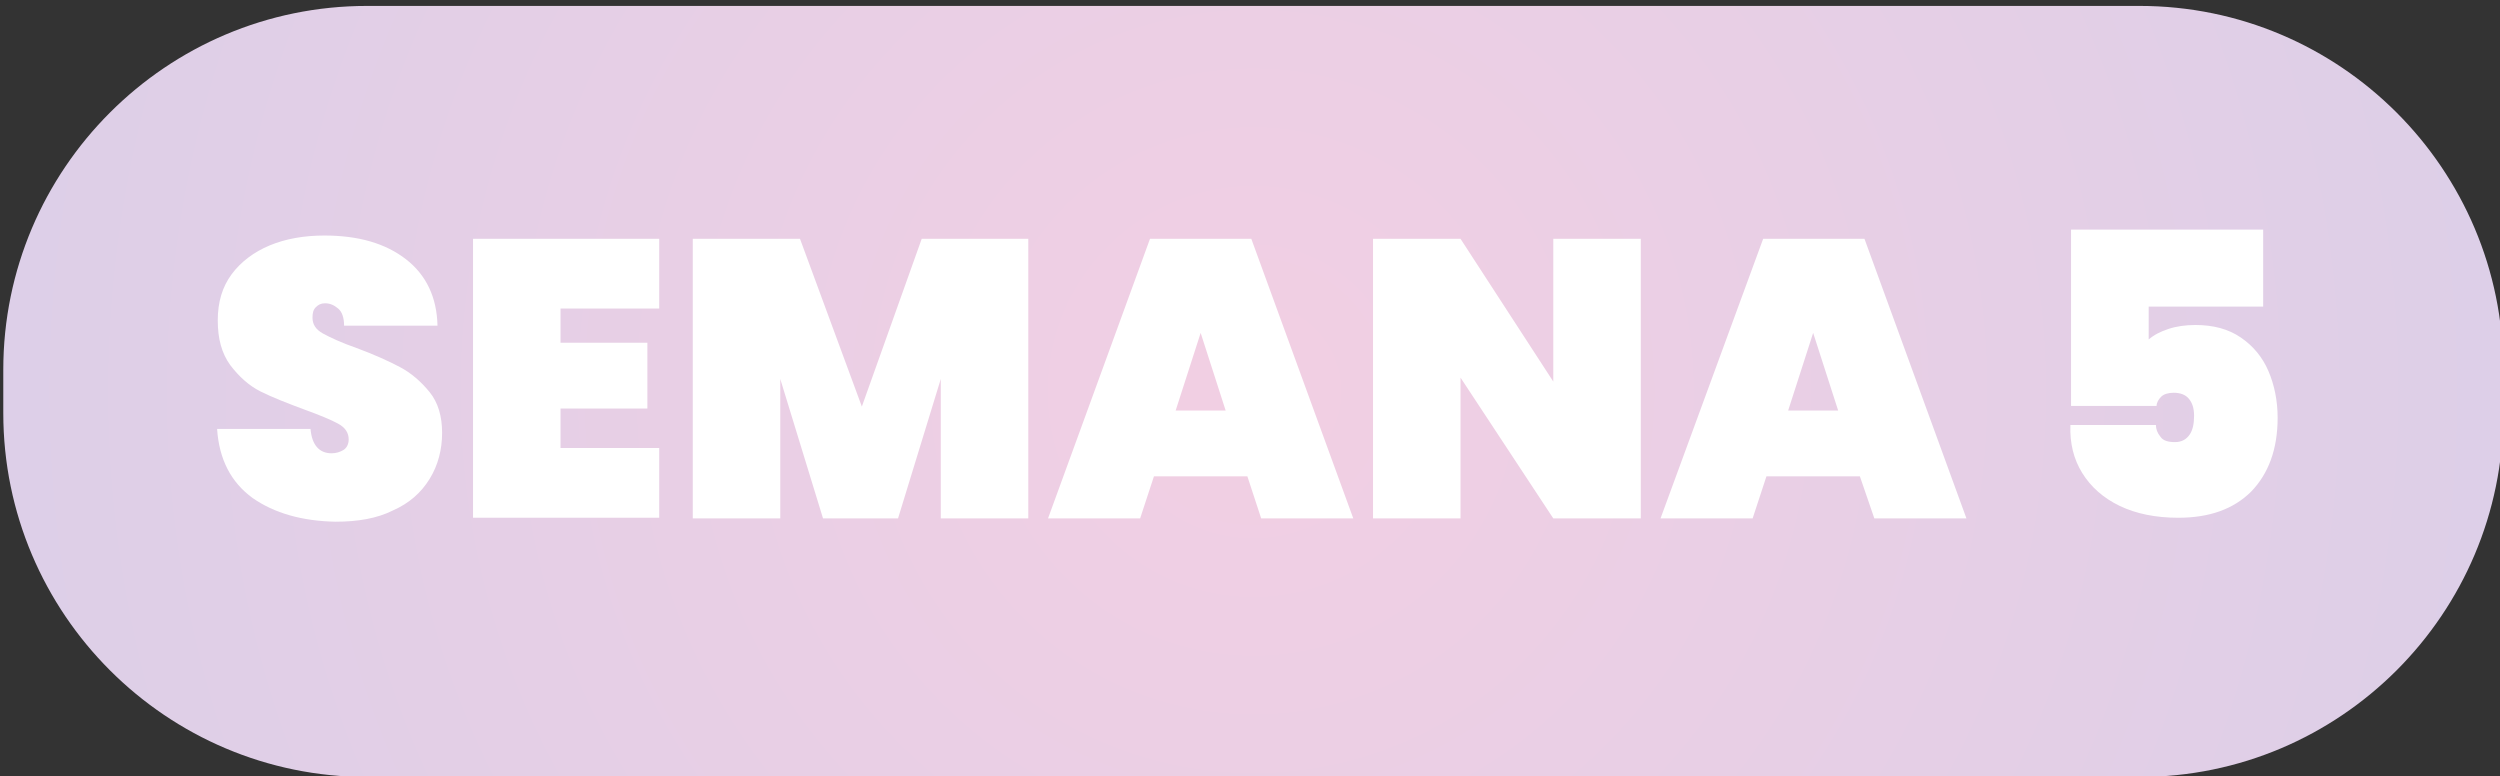 <?xml version="1.0" encoding="utf-8"?>
<!-- Generator: Adobe Illustrator 27.2.0, SVG Export Plug-In . SVG Version: 6.00 Build 0)  -->
<svg version="1.1" id="Capa_1" xmlns="http://www.w3.org/2000/svg" xmlns:xlink="http://www.w3.org/1999/xlink" x="0px" y="0px"
	 viewBox="0 0 380 118" style="enable-background:new 0 0 380 118;" xml:space="preserve">
<rect x="0" y="0" width="380" height="118" fill="#333333" stroke="none"/>
<style type="text/css">
	.st0{fill:url(#SVGID_1_);}
	.st1{fill:#FFFFFF;}
</style>
<radialGradient id="SVGID_1_" cx="190.5" cy="60.5" r="365.957" gradientTransform="matrix(1 0 0 -1 0 120)" gradientUnits="userSpaceOnUse">
	<stop  offset="0" style="stop-color:#F2CFE3"/>
	<stop  offset="1" style="stop-color:#C9CFEC"/>
</radialGradient>
<path class="st0" d="M55.8,0.9h269.4c30.5,0,55.3,24.8,55.3,55.3v6.6c0,30.5-24.8,55.3-55.3,55.3H55.8c-30.5,0-55.3-24.8-55.3-55.3
	v-6.6C0.5,25.7,25.3,0.9,55.8,0.9z"/>
<g>
	<path class="st1" d="M38.4,75.7c-3.3-2.4-5.1-5.9-5.4-10.5h14.2c0.2,2.4,1.3,3.7,3.2,3.7c0.7,0,1.3-0.2,1.8-0.5
		c0.5-0.3,0.8-0.9,0.8-1.6c0-1-0.5-1.8-1.6-2.4c-1.1-0.6-2.8-1.3-5-2.1c-2.7-1-5-1.9-6.8-2.8s-3.3-2.3-4.6-4c-1.3-1.8-1.9-4-1.9-6.8
		c0-2.8,0.7-5.1,2.1-7c1.4-1.9,3.4-3.4,5.8-4.4s5.2-1.5,8.3-1.5c5.2,0,9.3,1.2,12.4,3.6c3.1,2.4,4.7,5.8,4.8,10.1H52.3
		c0-1.2-0.3-2.1-0.9-2.6s-1.2-0.8-2-0.8c-0.6,0-1,0.2-1.4,0.6s-0.5,0.9-0.5,1.6c0,1,0.5,1.8,1.6,2.4s2.8,1.4,5.1,2.2
		c2.7,1,4.9,2,6.6,2.9c1.7,0.9,3.2,2.2,4.5,3.8s1.9,3.7,1.9,6.2c0,2.5-0.6,4.9-1.9,7s-3.1,3.7-5.6,4.8c-2.4,1.2-5.3,1.7-8.7,1.7
		C45.9,79.2,41.7,78,38.4,75.7z"/>
	<path class="st1" d="M85.2,46.9v5.2h13.2v10H85.2v6h15v10.6H71.9V36.3h28.3v10.6C100.2,46.9,85.2,46.9,85.2,46.9z"/>
	<path class="st1" d="M156.3,36.3v42.5h-13.3V57.6l-6.5,21.2h-11.4l-6.5-21.2v21.2h-13.3V36.3h16.3l9.4,25.5l9.1-25.5
		C140.1,36.3,156.3,36.3,156.3,36.3z"/>
	<path class="st1" d="M189.6,72.4h-14.2l-2.1,6.4h-14l15.5-42.5h15.4l15.5,42.5h-14L189.6,72.4L189.6,72.4z M186.3,62.4l-3.8-11.8
		l-3.8,11.8H186.3z"/>
	<path class="st1" d="M249.4,78.8h-13.3L222,57.4v21.4h-13.3V36.3H222L236.1,58V36.3h13.3V78.8z"/>
	<path class="st1" d="M282.7,72.4h-14.2l-2.1,6.4h-14L268,36.3h15.4l15.5,42.5h-14L282.7,72.4L282.7,72.4z M279.4,62.4l-3.8-11.8
		l-3.8,11.8H279.4z"/>
	<path class="st1" d="M344,46.6h-17.4v5c0.8-0.7,1.8-1.2,3-1.6c1.2-0.4,2.6-0.6,4.1-0.6c2.7,0,5,0.6,6.9,1.9s3.3,3,4.2,5.1
		s1.4,4.5,1.4,7.1c0,4.8-1.4,8.5-4,11.2c-2.7,2.7-6.4,4-11.1,4c-3.4,0-6.4-0.6-8.9-1.8c-2.5-1.2-4.4-2.9-5.7-5
		c-1.3-2.1-1.9-4.5-1.8-7.3h13c0,0.6,0.2,1.2,0.7,1.8c0.4,0.6,1.2,0.8,2.2,0.8s1.7-0.4,2.2-1.1s0.7-1.7,0.7-2.9c0-1.2-0.3-2-0.8-2.6
		s-1.3-0.9-2.3-0.9c-0.8,0-1.5,0.2-1.9,0.6c-0.4,0.4-0.7,0.9-0.7,1.4h-13V34.9H344C344,34.9,344,46.6,344,46.6z"/>
</g>
</svg>
